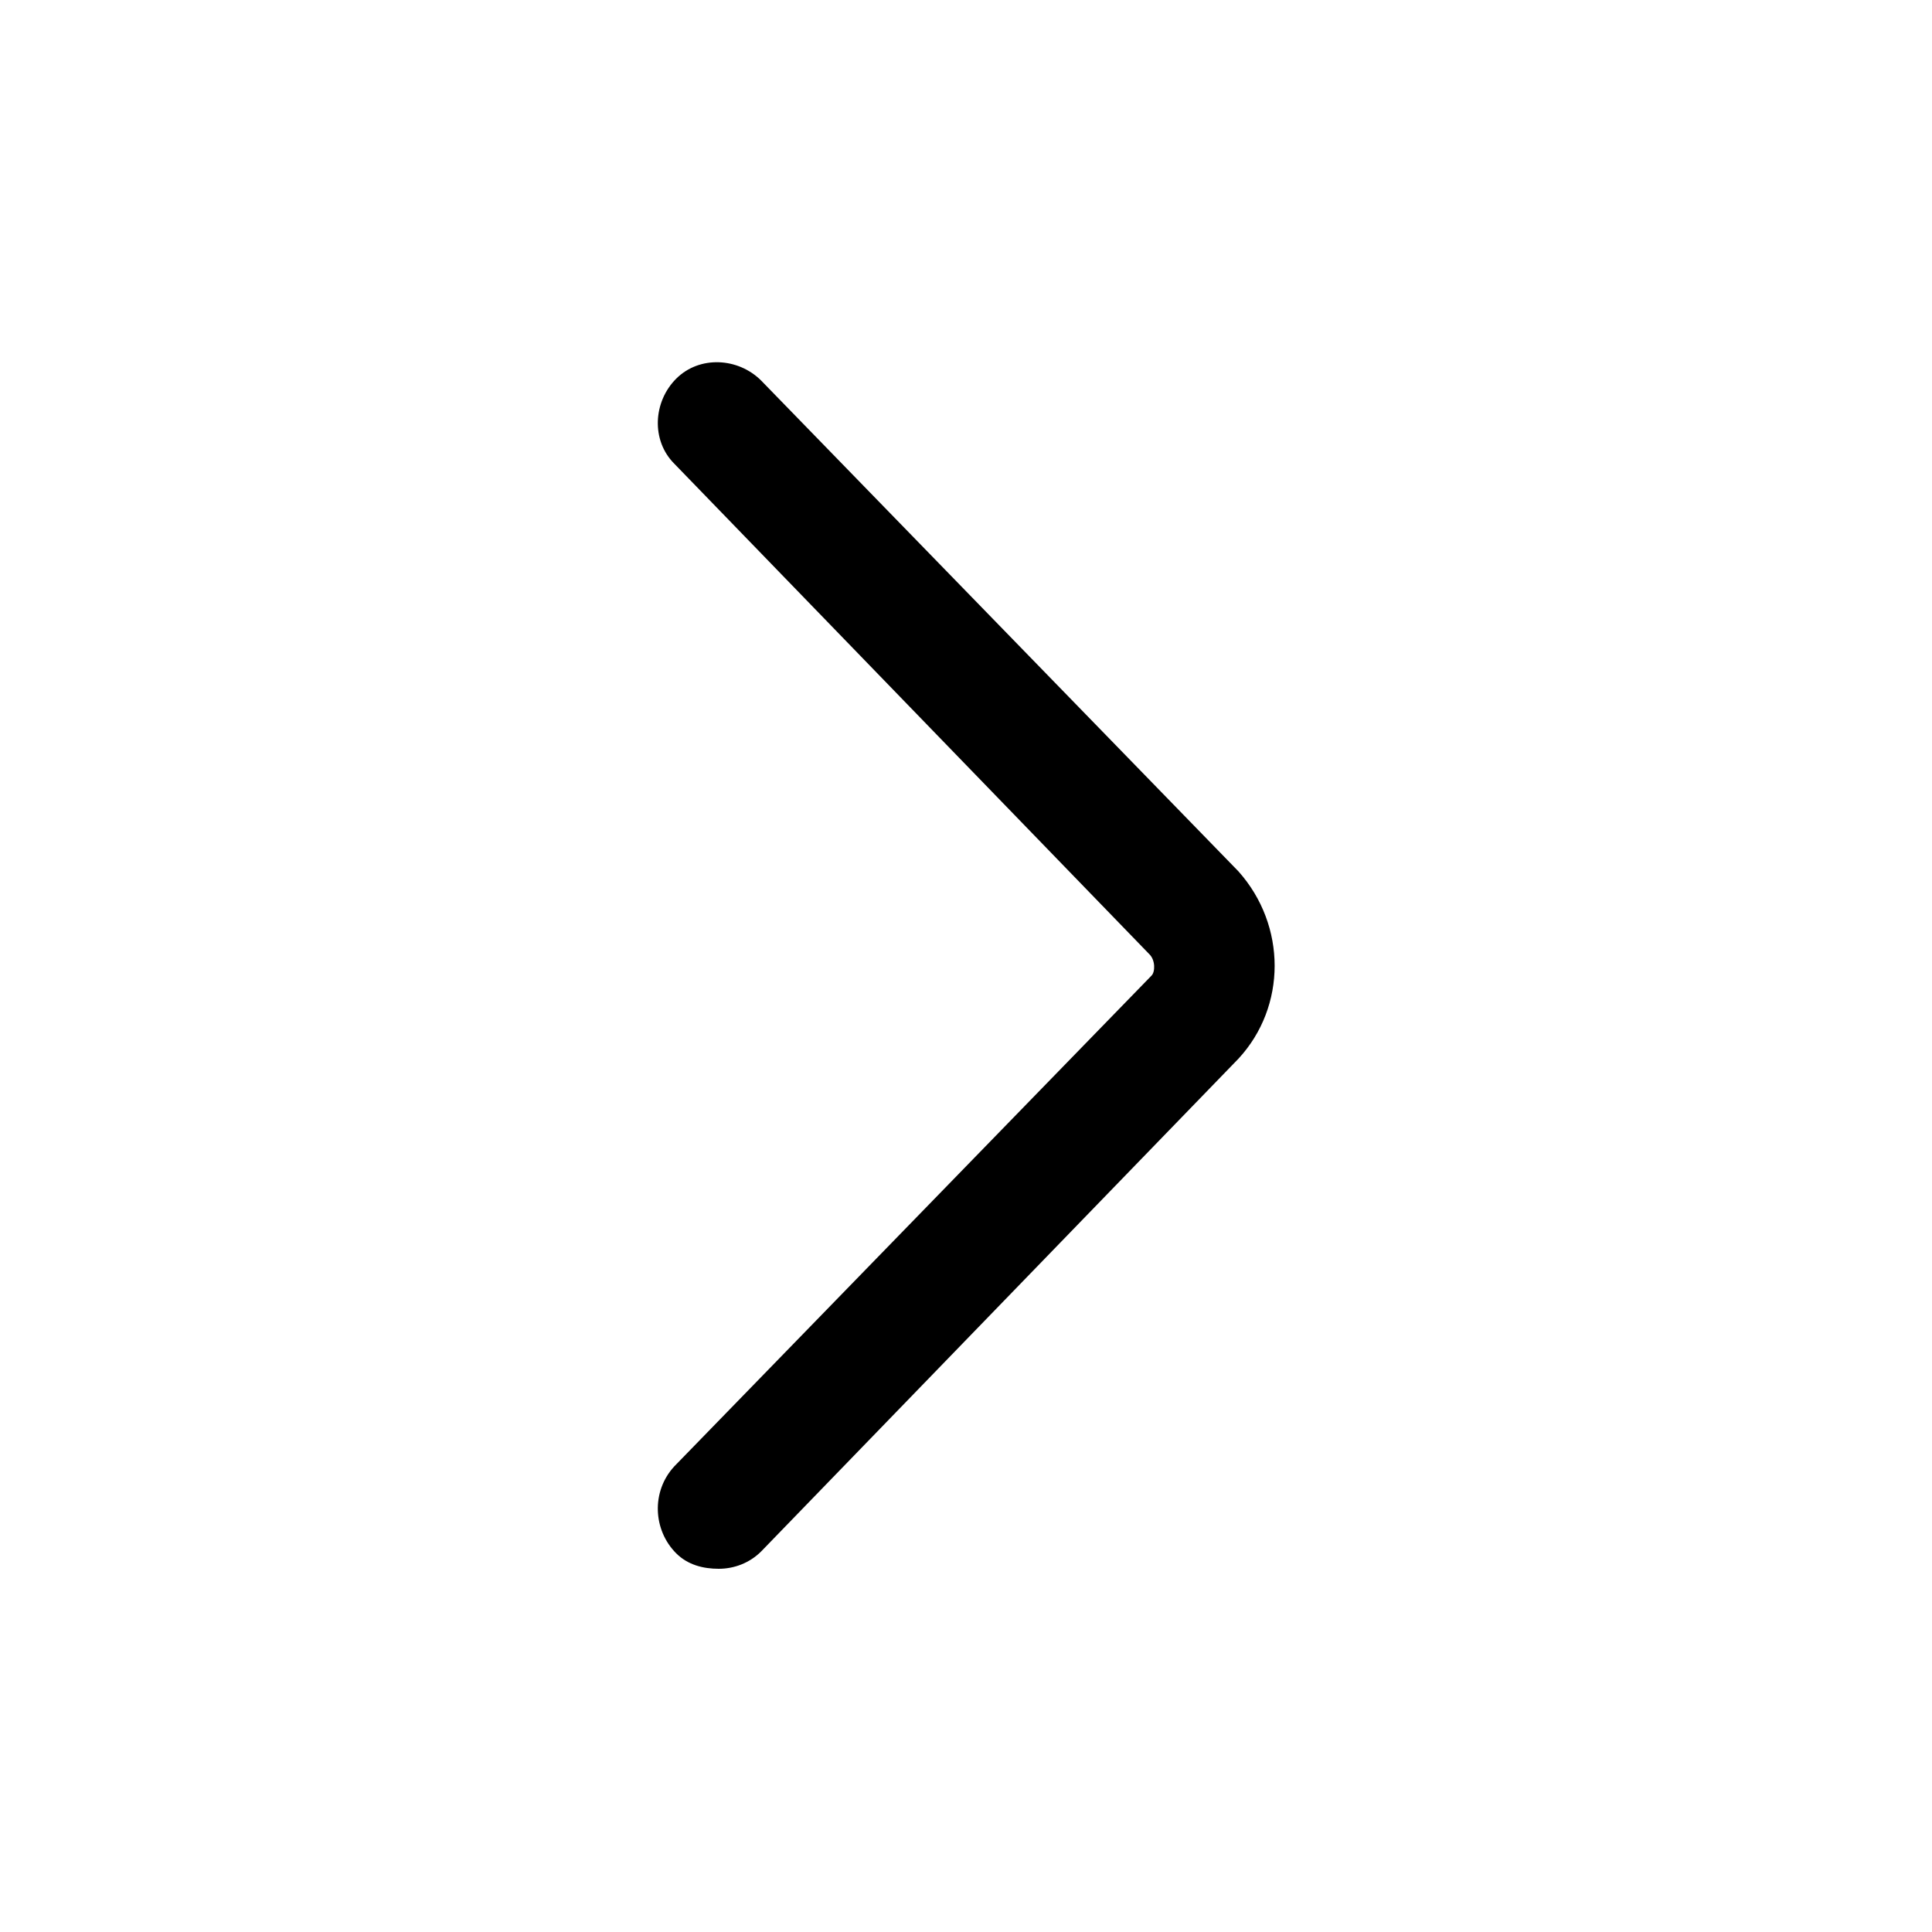 <svg height="1000" width="1000.0" xmlns="http://www.w3.org/2000/svg"><path d="M372 812C364 812 356 810 350 804 338 792 337 772 349 759L596 505C598 503 598 497 595 494L349 240C337 228 338 208 350 196 362 184 382 185 394 197L641 451C666 479 666 521 641 548L394 803C388 809 380 812 372 812Z"/></svg>